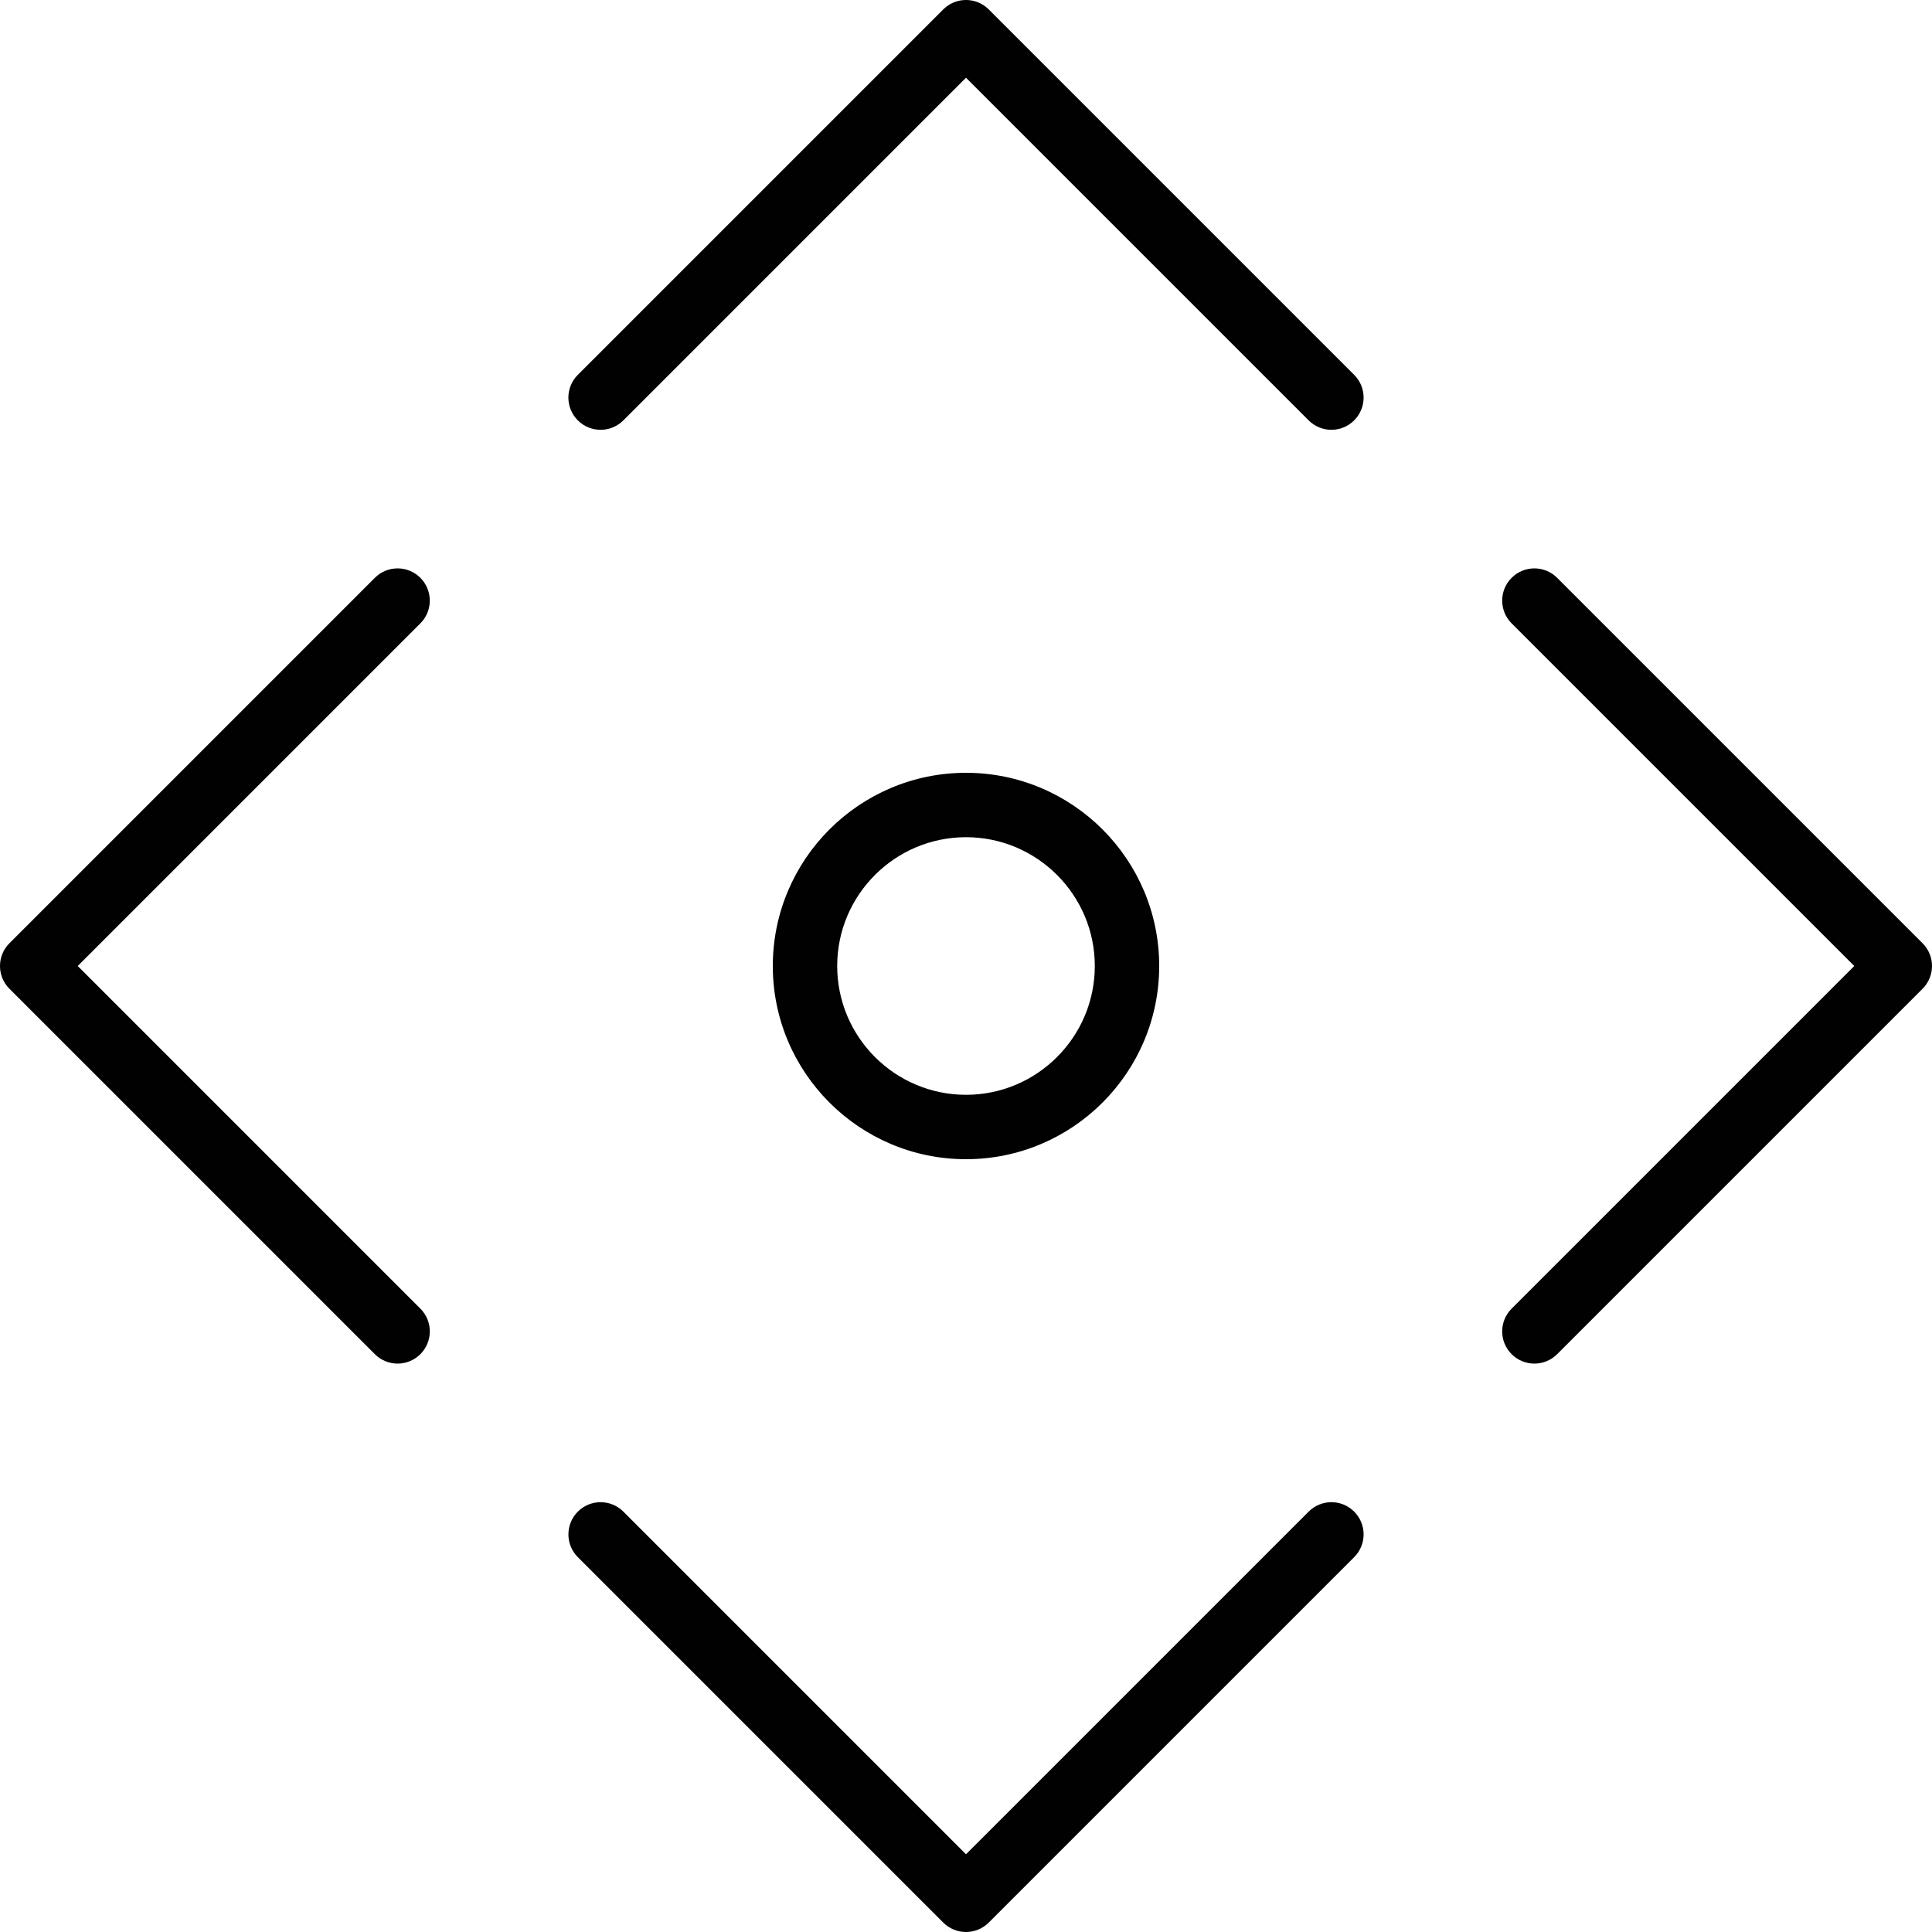 <?xml version="1.0" encoding="utf-8"?>
<!-- Generator: Adobe Illustrator 17.0.0, SVG Export Plug-In . SVG Version: 6.00 Build 0)  -->
<!DOCTYPE svg PUBLIC "-//W3C//DTD SVG 1.1//EN" "http://www.w3.org/Graphics/SVG/1.1/DTD/svg11.dtd">
<svg version="1.1" id="Layer_1" xmlns="http://www.w3.org/2000/svg" xmlns:xlink="http://www.w3.org/1999/xlink" x="0px" y="0px"
	 width="60px" height="60px" viewBox="0 0 60 60" enable-background="new 0 0 60 60" xml:space="preserve">
<g>
	<path fill="#010101" d="M24,30c0,3.309,2.691,6,6,6s6-2.691,6-6s-2.691-6-6-6S24,26.691,24,30z M34,30c0,2.206-1.794,4-4,4
		c-2.206,0-4-1.794-4-4c0-2.206,1.794-4,4-4C32.206,26,34,27.794,34,30z"/>
	<path fill="#010101" d="M48.359,17.945c-0.391-0.391-1.023-0.391-1.414,0c-0.391,0.391-0.391,1.023,0,1.414L57.586,30
		L46.945,40.641c-0.391,0.391-0.391,1.023,0,1.414c0.195,0.195,0.451,0.293,0.707,0.293c0.256,0,0.512-0.098,0.707-0.293
		l11.348-11.348c0.391-0.391,0.391-1.023,0-1.414L48.359,17.945z"/>
	<path fill="#010101" d="M13.055,17.945c-0.391-0.391-1.023-0.391-1.414,0L0.293,29.293c-0.391,0.391-0.391,1.023,0,1.414
		l11.348,11.348c0.195,0.195,0.451,0.293,0.707,0.293c0.256,0,0.512-0.098,0.707-0.293c0.391-0.391,0.391-1.024,0-1.414L2.414,30
		l10.641-10.641C13.445,18.969,13.445,18.336,13.055,17.945z"/>
	<path fill="#010101" d="M41.348,13.348c0.256,0,0.512-0.098,0.707-0.293c0.391-0.391,0.391-1.024,0-1.414L30.707,0.293
		c-0.391-0.391-1.023-0.391-1.414,0L17.945,11.641c-0.391,0.391-0.391,1.023,0,1.414c0.391,0.391,1.023,0.391,1.414,0L30,2.414
		l10.641,10.641C40.836,13.25,41.092,13.348,41.348,13.348z"/>
	<path fill="#010101" d="M17.945,48.359l11.348,11.348C29.488,59.902,29.744,60,30,60c0.256,0,0.512-0.098,0.707-0.293
		l11.348-11.348c0.391-0.391,0.391-1.023,0-1.414c-0.391-0.391-1.023-0.391-1.414,0L30,57.586L19.359,46.945
		c-0.391-0.391-1.023-0.391-1.414,0C17.555,47.336,17.555,47.969,17.945,48.359z"/>
</g>
</svg>
